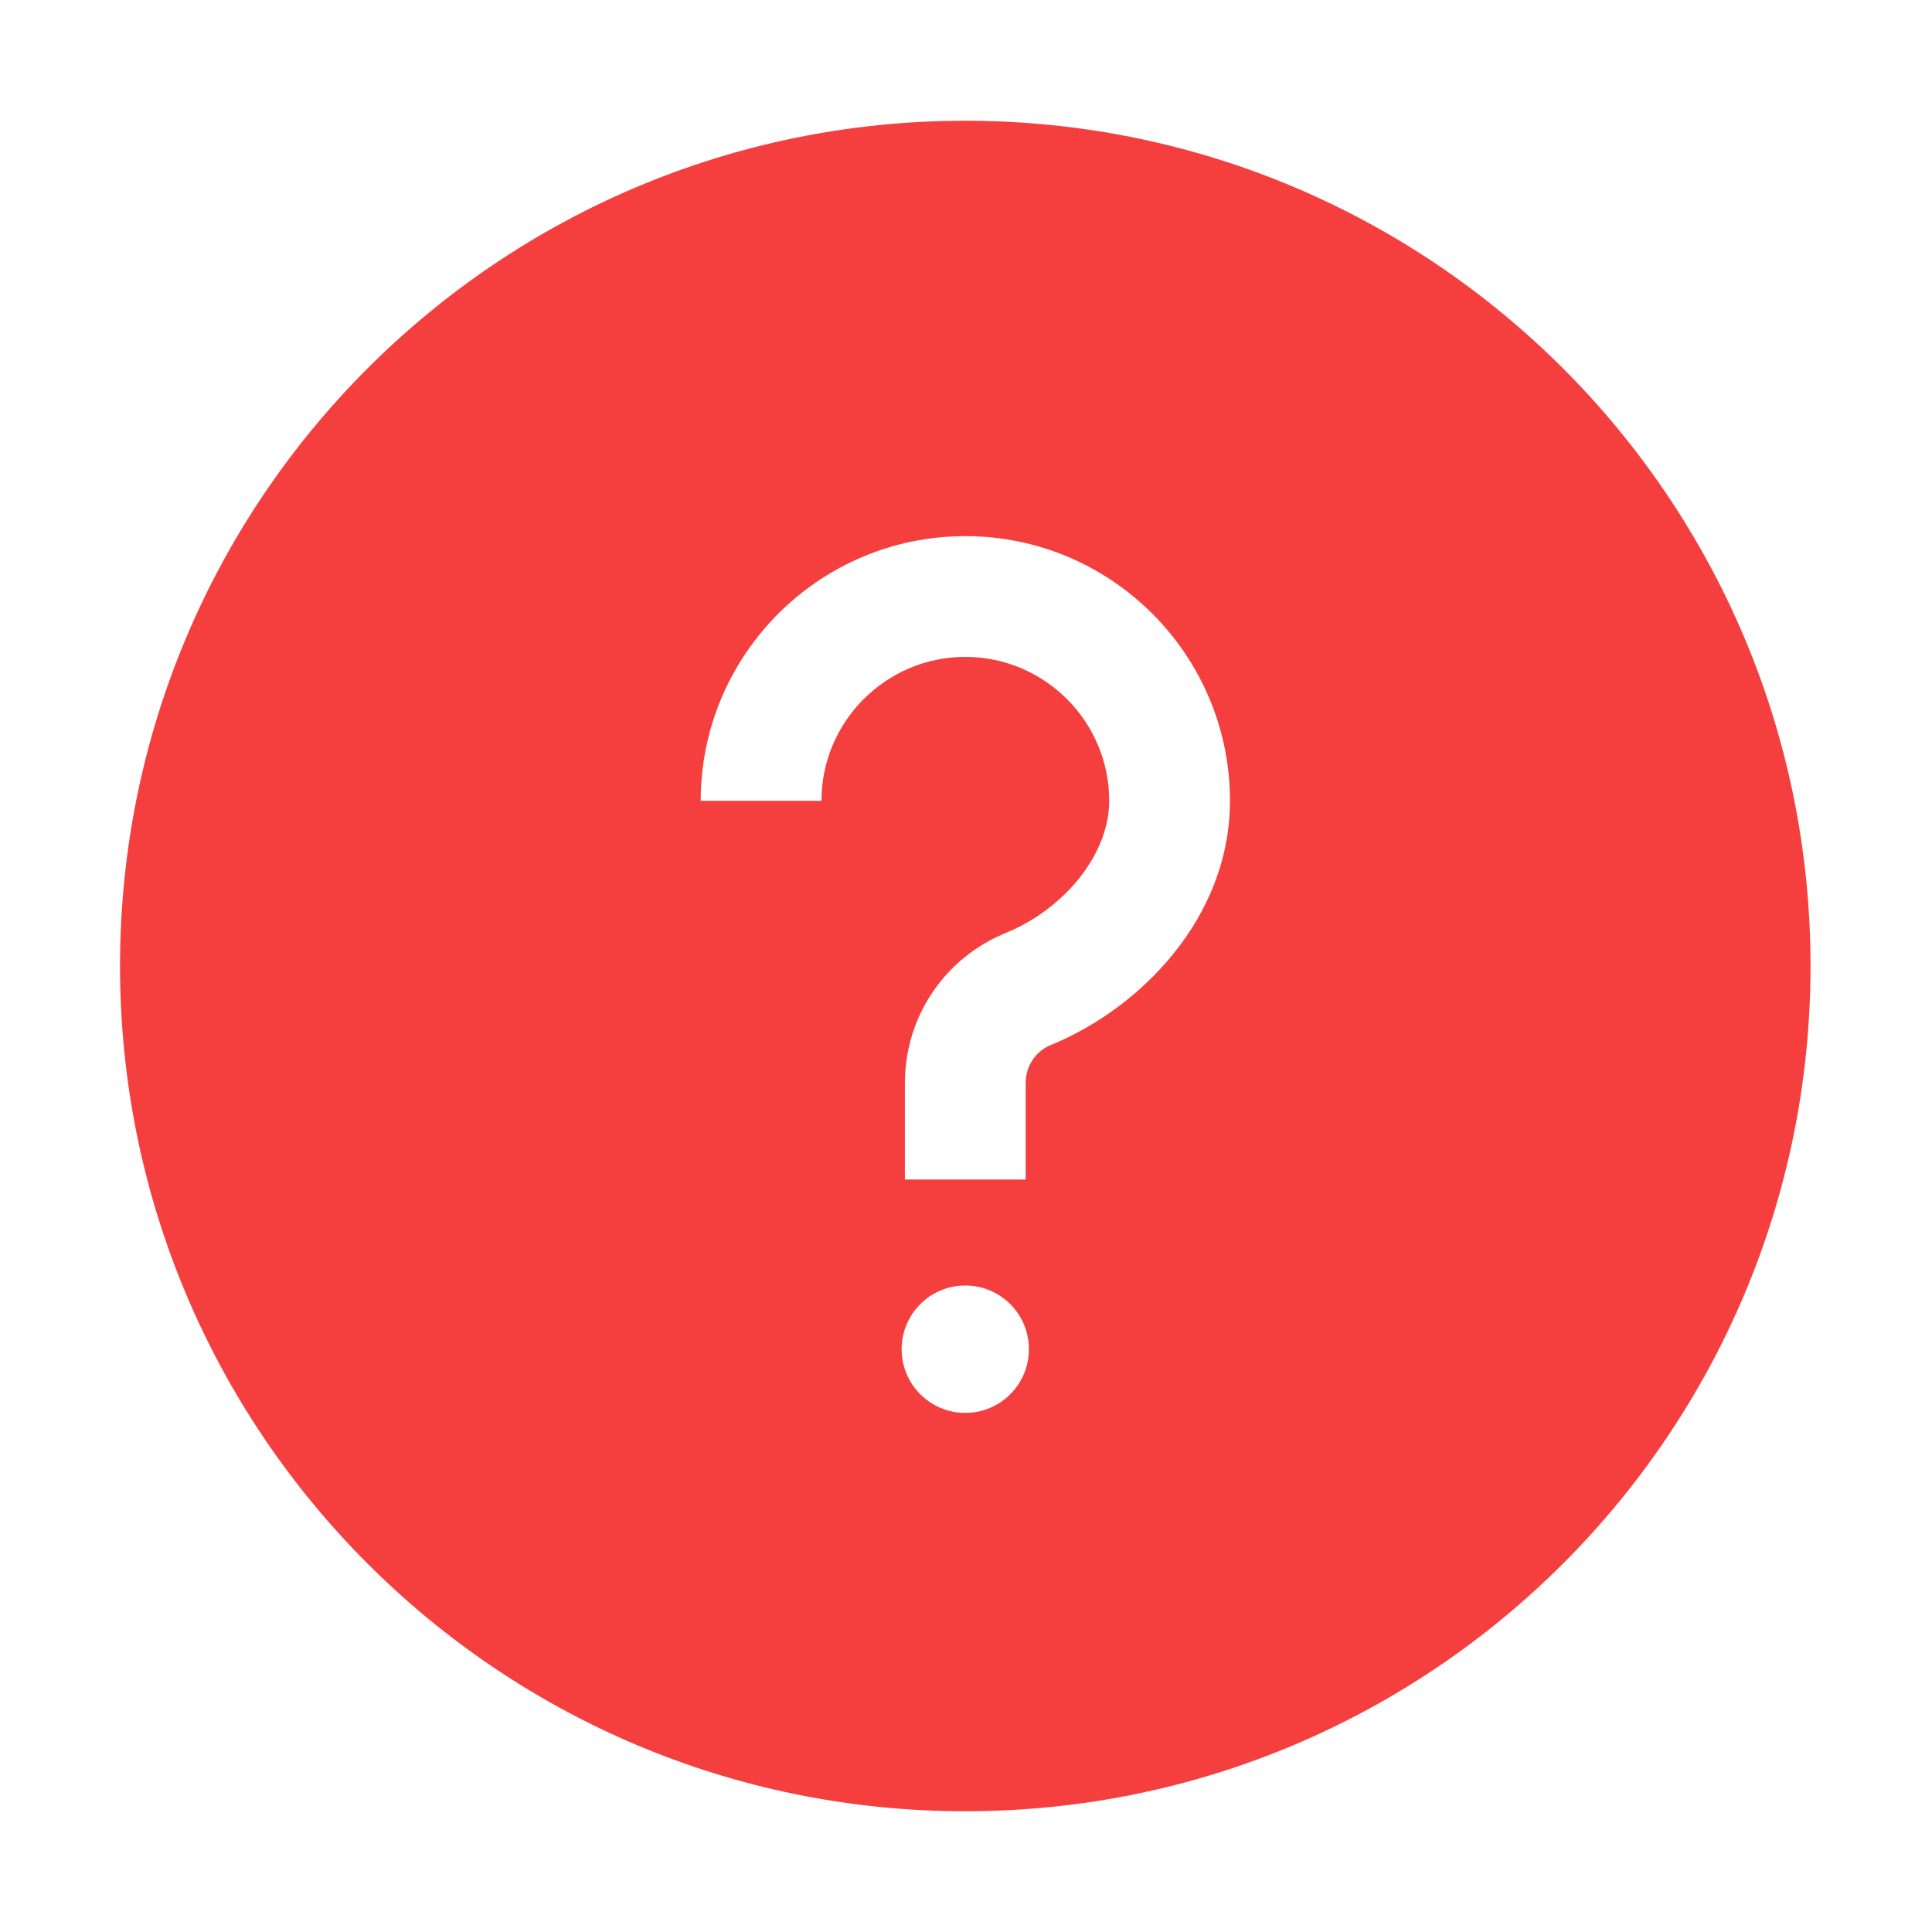 <?xml version="1.0" encoding="UTF-8"?>
<svg width="16px" height="16px" viewBox="0 0 16 16" version="1.1" xmlns="http://www.w3.org/2000/svg" xmlns:xlink="http://www.w3.org/1999/xlink">
    <g id="自媒体运营-1.1.2" stroke="none" stroke-width="1" fill="none" fill-rule="evenodd">
        <g id="任务中心-文件传输" transform="translate(-998, -324)">
            <g id="编组-2" transform="translate(775, 53)">
                <g id="编组-84" transform="translate(20, 123)">
                    <g id="编组-79备份-8" transform="translate(0, 106)">
                        <g id="编组-78" transform="translate(8, 8)">
                            <g id="编组-3" transform="translate(60, 0)">
                                <g id="编组-20" transform="translate(0, 30)">
                                    <g id="help-circle-filled" transform="translate(135, 4)">
                                        <path d="M0,0 L16,0 L16,16 L0,16 L0,0 Z" id="help-circle-filled-(Background)"></path>
                                        <path d="M7.994,1 C4.128,1 0.994,4.134 0.994,8 C0.994,11.866 4.128,15 7.994,15 C11.86,15 14.994,11.866 14.994,8 C14.994,4.134 11.86,1 7.994,1 Z M7.994,4.44 C9.203,4.44 10.186,5.423 10.186,6.632 C10.186,7.602 9.443,8.352 8.701,8.655 C8.58,8.705 8.494,8.825 8.494,8.97 L8.494,9.768 L7.494,9.768 L7.494,8.97 C7.494,8.41 7.833,7.931 8.321,7.73 L8.323,7.729 C8.818,7.528 9.186,7.072 9.186,6.632 C9.186,5.975 8.651,5.44 7.994,5.44 C7.338,5.44 6.803,5.975 6.803,6.632 L5.803,6.632 C5.803,5.423 6.785,4.44 7.994,4.44 Z M7.994,10.646 C8.285,10.646 8.521,10.882 8.521,11.173 C8.521,11.465 8.285,11.701 7.994,11.701 C7.703,11.701 7.467,11.465 7.467,11.173 C7.467,10.882 7.703,10.646 7.994,10.646 Z" fill="#F53F3F"></path>
                                    </g>
                                </g>
                            </g>
                        </g>
                    </g>
                </g>
            </g>
        </g>
    </g>
</svg>
